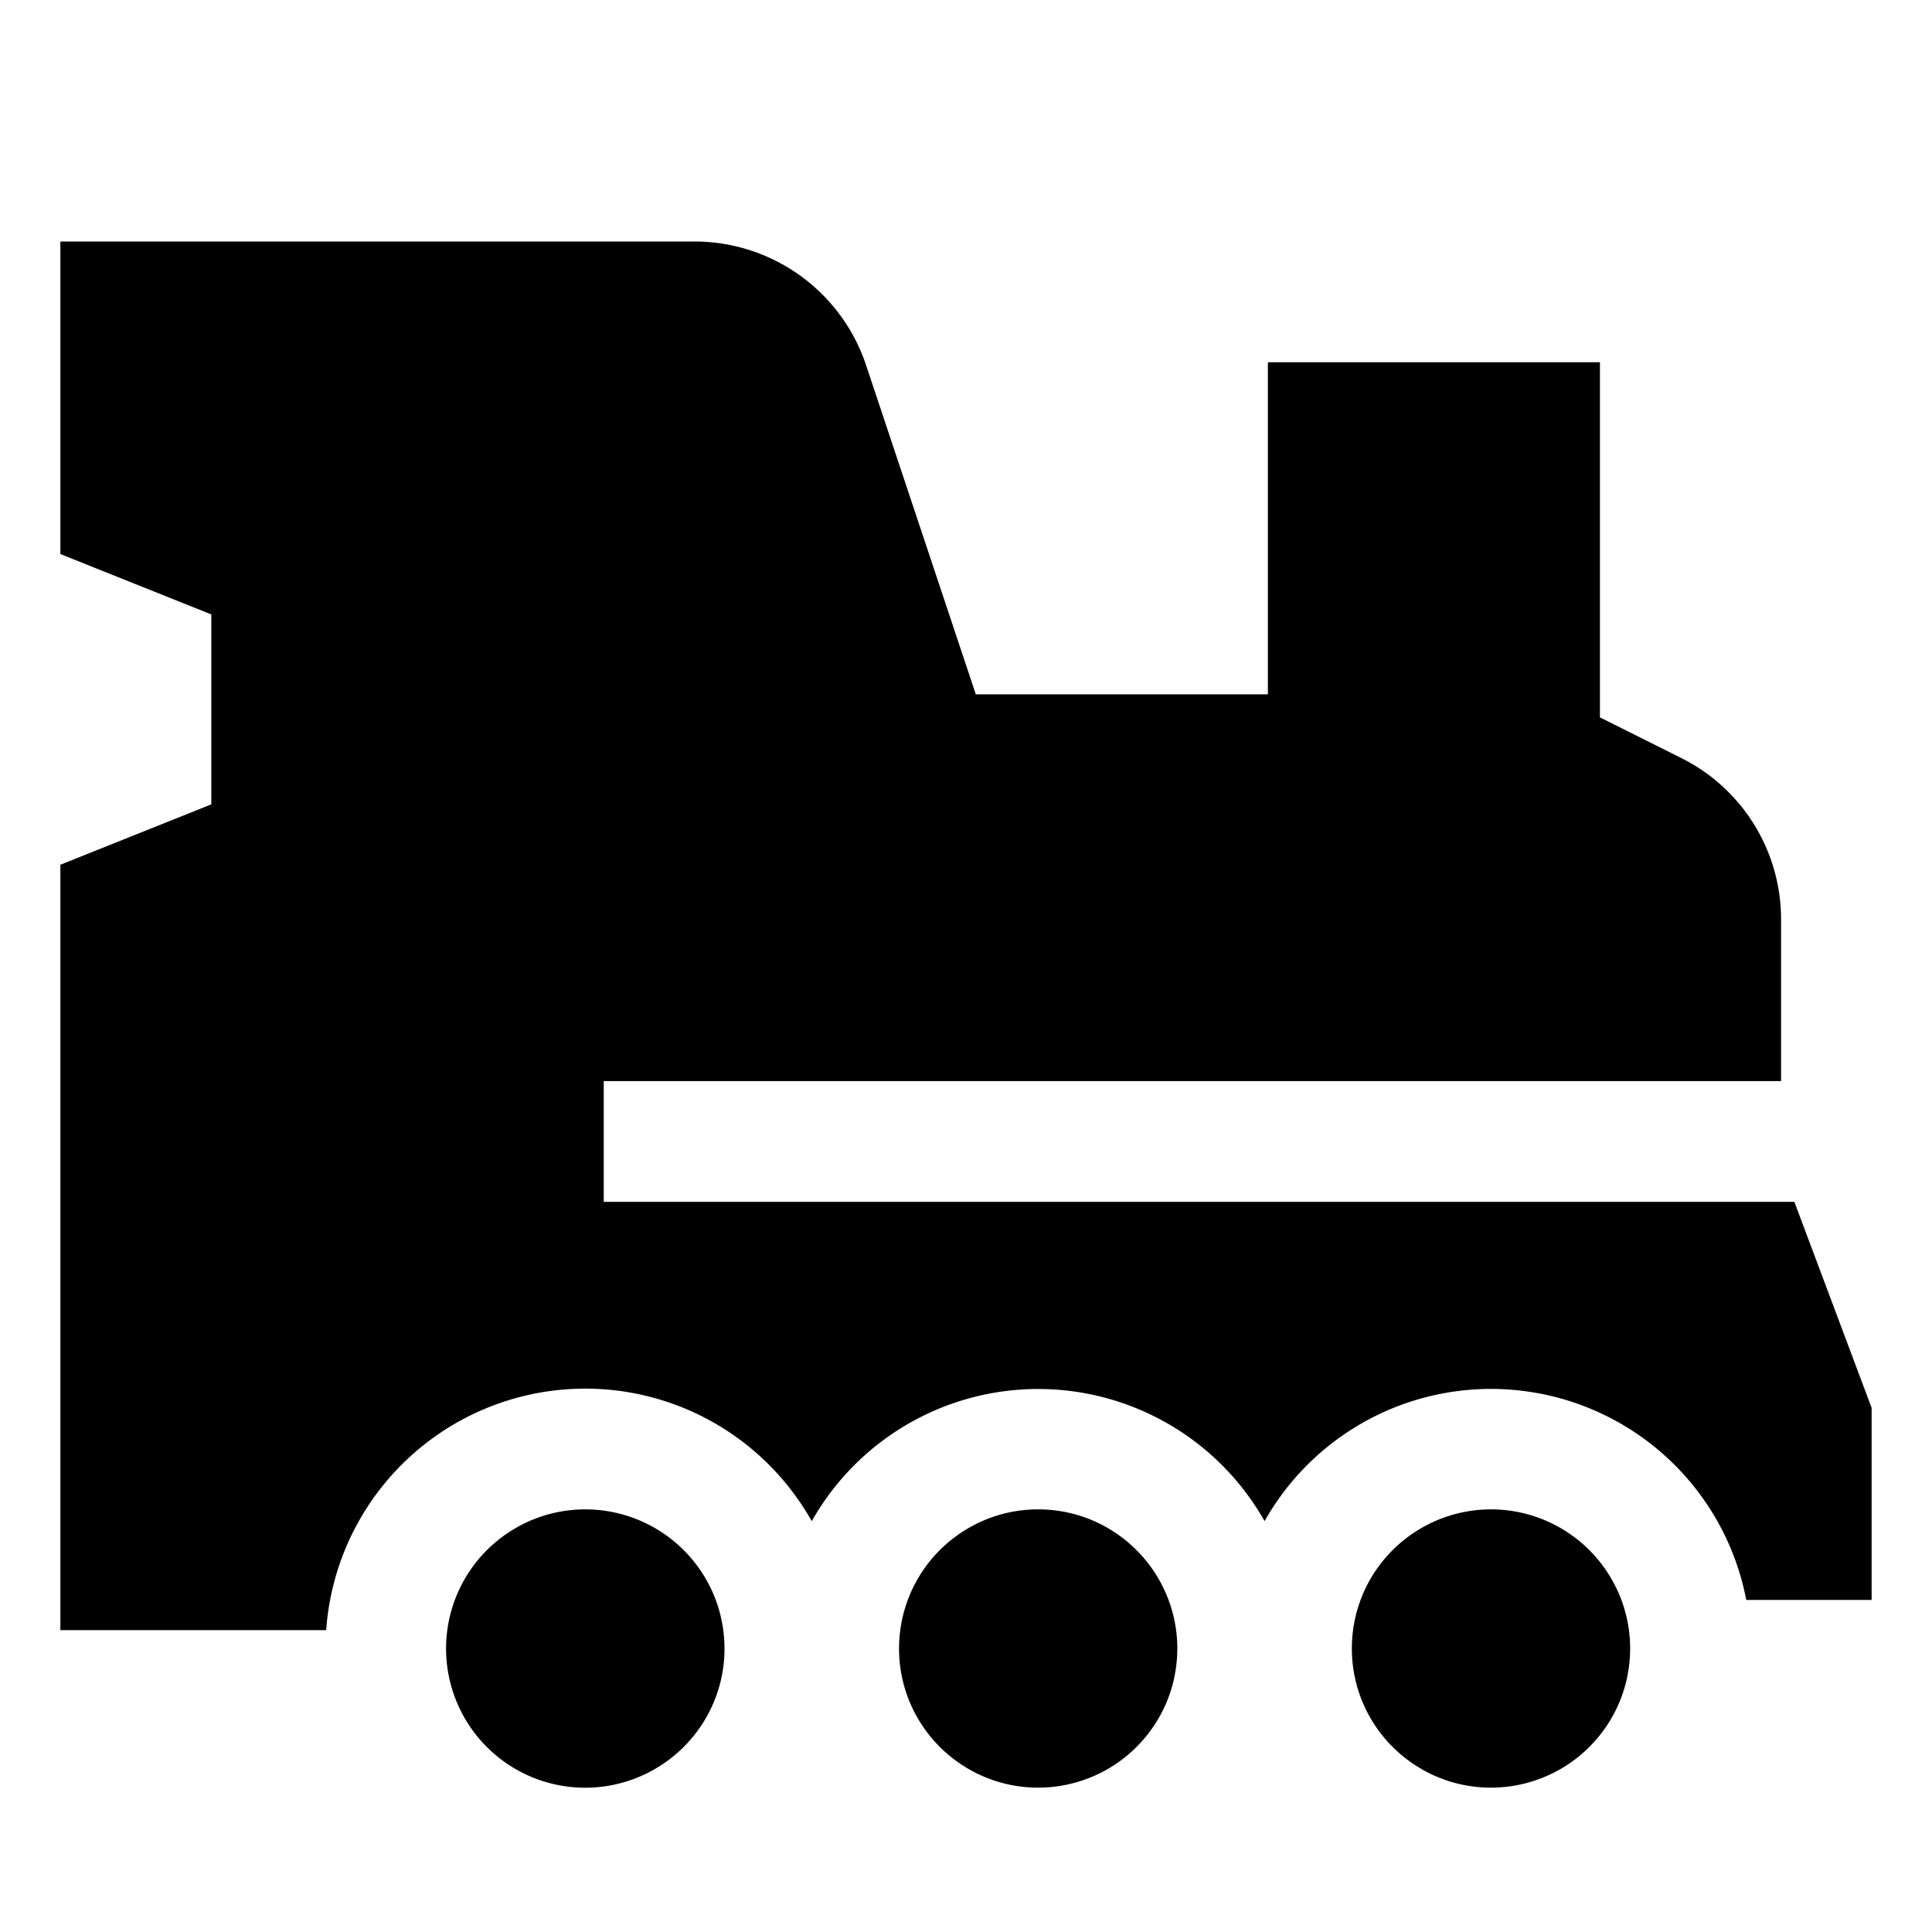 <svg id="export" xmlns="http://www.w3.org/2000/svg" viewBox="0 0 512 512">
  <defs>
    <style>
      .cls-1 {
        fill: currentColor;
      }
    </style>
  </defs>
  <title>locomotive</title>
  <g>
    <path class="cls-1" d="M310.663,427.038a36.967,36.967,0,0,0-20.647-23.907q-1.366-.604-2.788-1.099a36.614,36.614,0,0,0-5.882-1.51A37.1,37.1,0,0,0,275.127,400a36.69,36.69,0,0,0-20.288,6.088q-1.062.701-2.071,1.472a37.066,37.066,0,0,0-3.713,3.24q-.625.625-1.221,1.28a36.769,36.769,0,0,0-8.688,16.746,37.156,37.156,0,0,0-.833,5.987q-.058,1.022-.058,2.059h0a37.06,37.06,0,0,0,.66,6.98,36.734,36.734,0,0,0,6.666,15.082,36.683,36.683,0,0,0,7.188,7.252q1.249.954,2.582,1.799a36.745,36.745,0,0,0,3.792,2.124c.825.398,1.673.756,2.531,1.093.817.321,1.645.623,2.49.886a36.954,36.954,0,0,0,32.129-5.017,37.076,37.076,0,0,0,10.019-10.511q.653-1.033,1.239-2.111a36.697,36.697,0,0,0,2.213-4.898q.62-1.694,1.077-3.463c.276-1.073.498-2.167.678-3.276a36.826,36.826,0,0,0-.854-15.774Z"/>
    <path class="cls-1" d="M475.525,318.5H160v-32H472V243.777a47.737,47.737,0,0,0-26.534-42.933L424,190.111V96H336v88H258.597L229.536,96.821A47.938,47.938,0,0,0,184,64H16v82.832l40,16.001v50.334L16,229.168V432H86.446a68.826,68.826,0,0,1,125.144-34.495q1.898,2.715,3.537,5.614,1.69-2.993,3.665-5.794a68.909,68.909,0,0,1,116.335,5.794A68.882,68.882,0,0,1,462.775,424H496V373.099Z"/>
    <path class="cls-1" d="M429.198,422.757c-.237-.571-.493-1.133-.757-1.689a36.801,36.801,0,0,0-2.029-3.704q-.483-.774-1.002-1.521a36.858,36.858,0,0,0-50.57-9.756q-1.062.701-2.071,1.472a37.066,37.066,0,0,0-3.713,3.24q-.625.625-1.221,1.28a36.766,36.766,0,0,0-9.579,24.792h0a37.06,37.06,0,0,0,.66,6.98,36.734,36.734,0,0,0,6.666,15.082,36.683,36.683,0,0,0,7.188,7.252q1.249.954,2.582,1.799a36.745,36.745,0,0,0,3.792,2.124c.825.398,1.673.756,2.531,1.093.817.321,1.645.623,2.49.886a36.954,36.954,0,0,0,32.129-5.017,37.076,37.076,0,0,0,10.019-10.511q.653-1.033,1.239-2.111a36.697,36.697,0,0,0,2.213-4.898q.62-1.694,1.077-3.463c.276-1.073.498-2.167.678-3.276a36.916,36.916,0,0,0-1.807-18.75Q429.467,423.404,429.198,422.757Z"/>
    <path class="cls-1" d="M189.055,422.435q-.513-1.204-1.108-2.363-.372-.725-.774-1.432A36.919,36.919,0,0,0,146.8,400.944q-1.338.309-2.638.714-1.732.539-3.388,1.24-1.654.7-3.223,1.553-.784.426-1.544.888a36.873,36.873,0,0,0,36.157,64.233q.723-.378,1.426-.786a36.752,36.752,0,0,0,11.084-9.85q1.061-1.42,1.987-2.942t1.702-3.134A36.702,36.702,0,0,0,192,436.873a37.046,37.046,0,0,0-.645-6.852A36.551,36.551,0,0,0,189.055,422.435Z"/>
  </g>
</svg>
